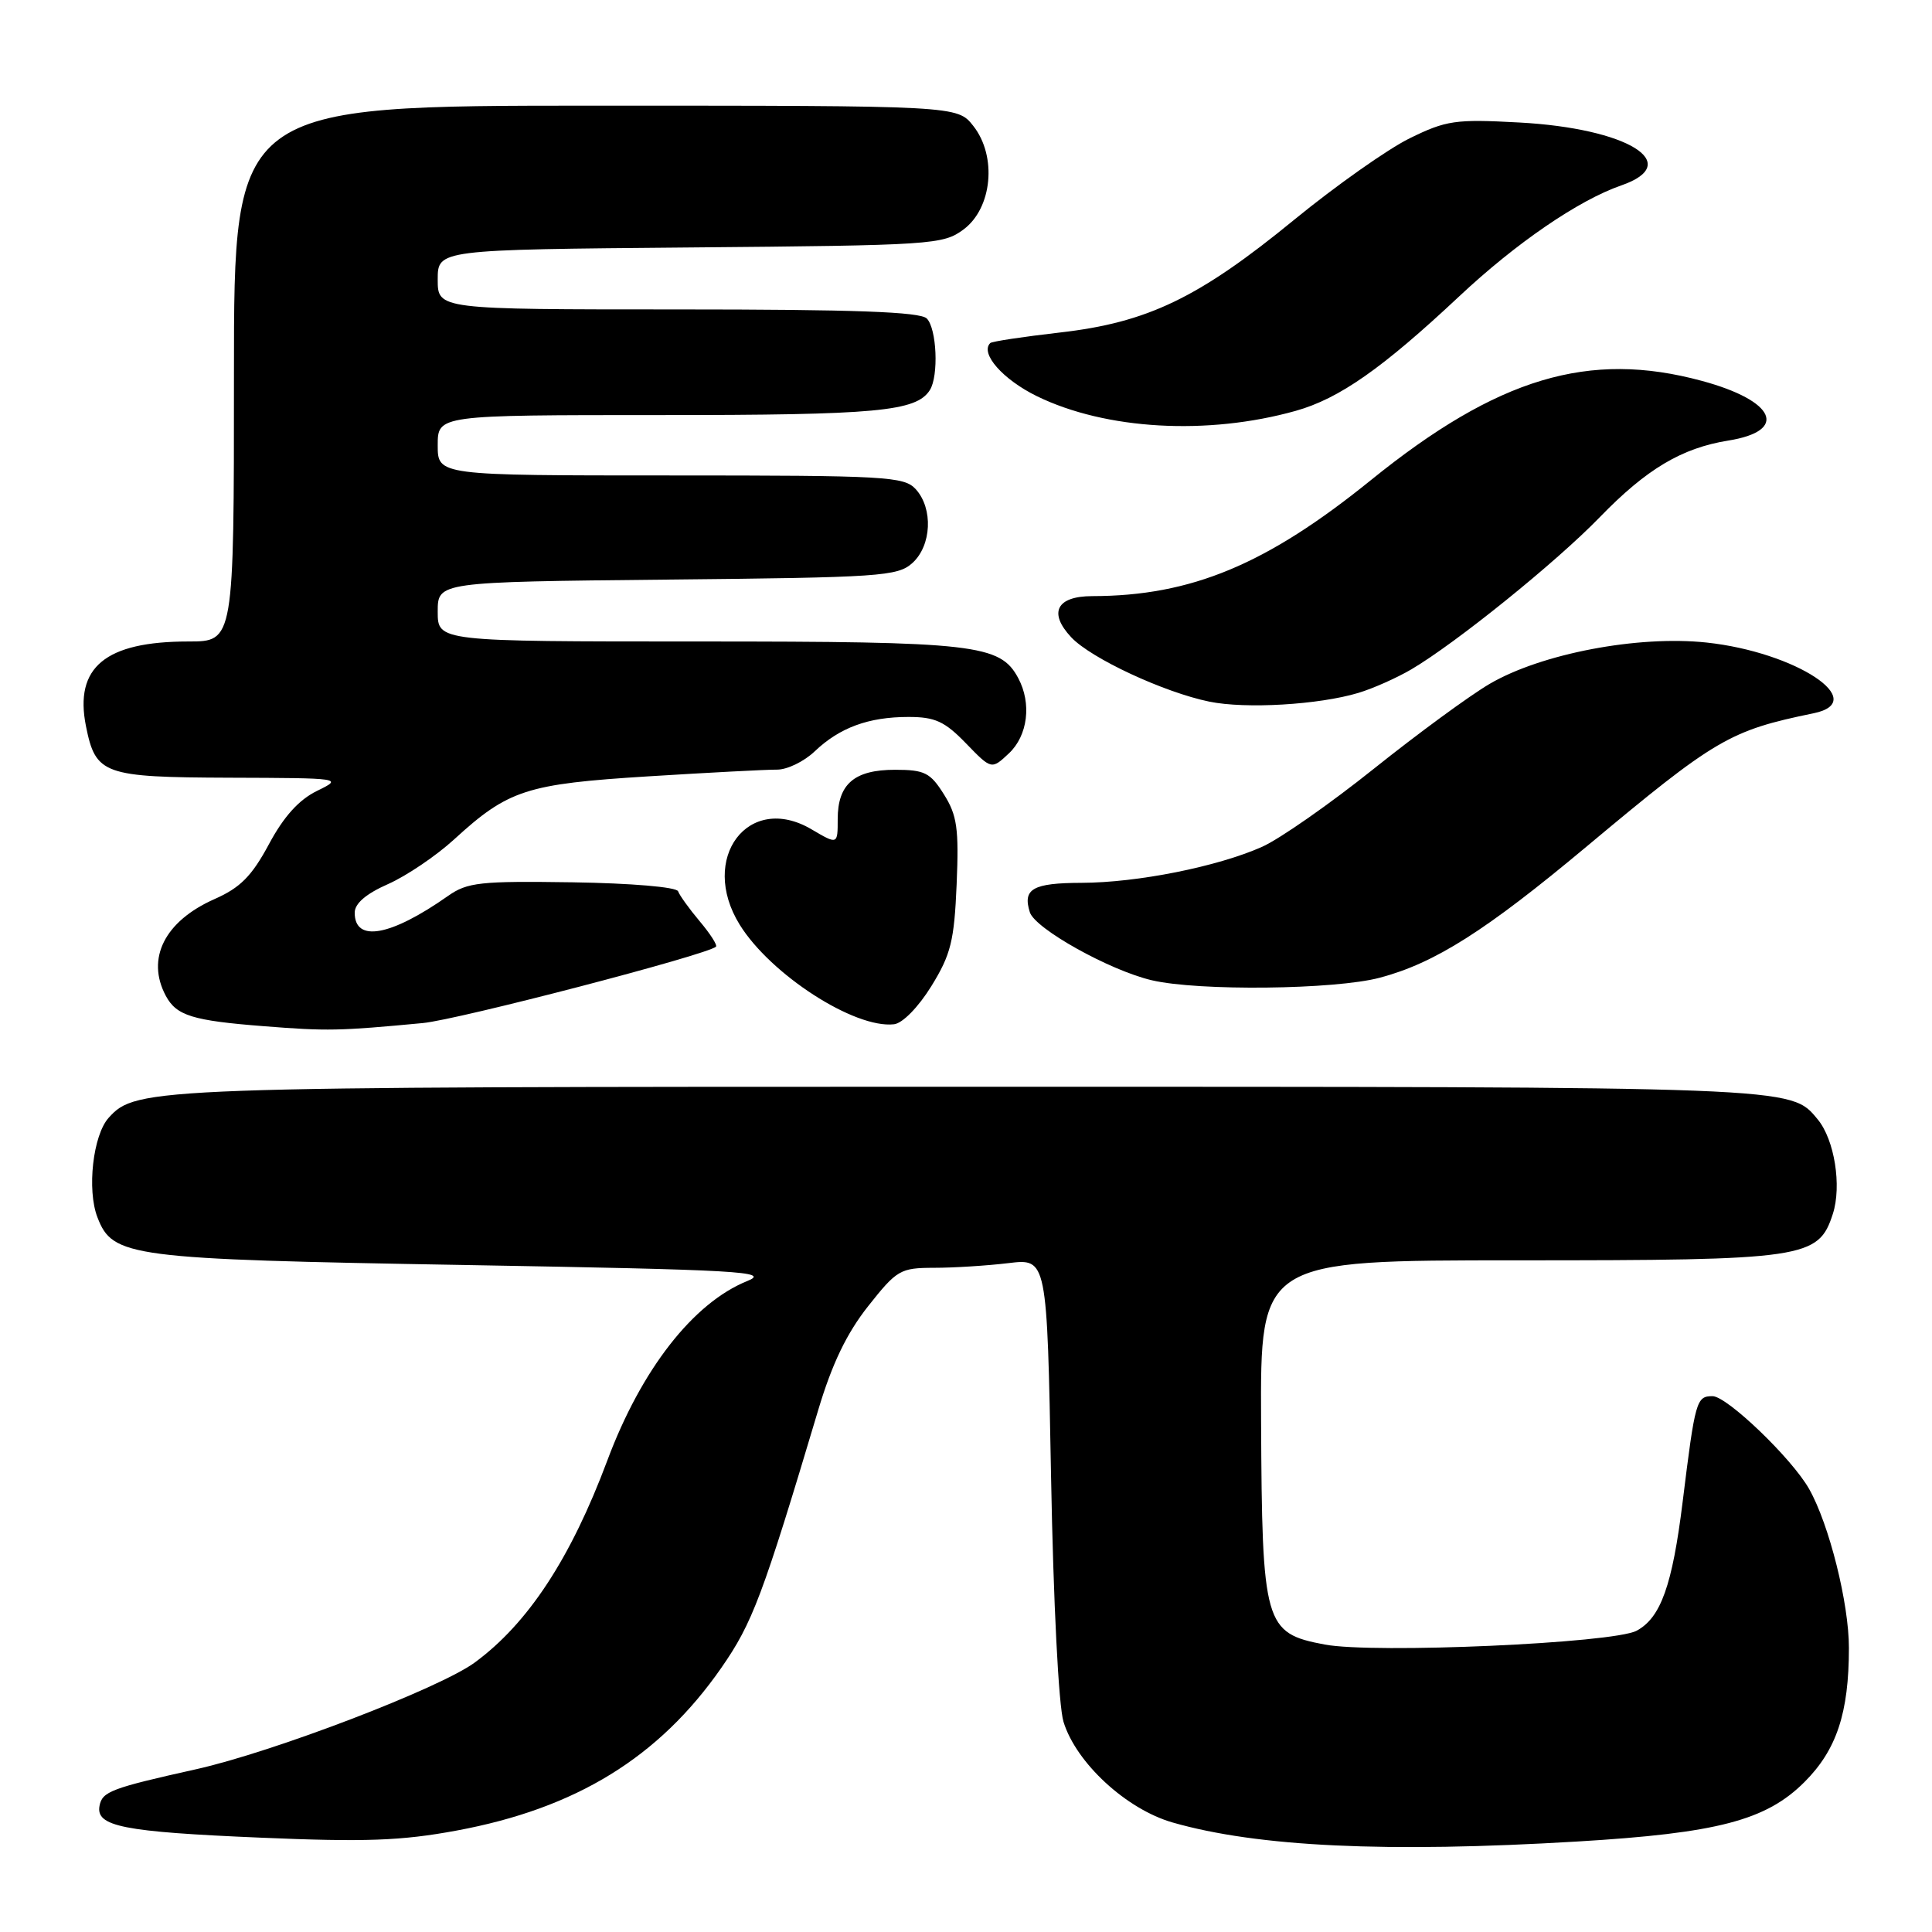 <?xml version="1.0" encoding="UTF-8" standalone="no"?>
<!DOCTYPE svg PUBLIC "-//W3C//DTD SVG 1.1//EN" "http://www.w3.org/Graphics/SVG/1.1/DTD/svg11.dtd" >
<svg xmlns="http://www.w3.org/2000/svg" xmlns:xlink="http://www.w3.org/1999/xlink" version="1.1" viewBox="0 0 256 256">
 <g >
 <path fill="currentColor"
d=" M 209.00 244.01 C 227.57 242.90 234.03 241.21 239.11 236.12 C 243.36 231.87 244.99 226.97 244.99 218.36 C 245.00 212.48 242.38 202.00 239.72 197.30 C 237.46 193.28 228.84 185.00 226.92 185.00 C 224.78 185.00 224.62 185.55 222.96 199.00 C 221.59 210.08 220.06 214.36 216.86 216.08 C 213.76 217.74 182.05 219.14 175.53 217.91 C 167.53 216.40 167.23 215.33 167.10 188.25 C 167.00 167.00 167.00 167.00 201.03 167.00 C 239.25 167.00 240.95 166.75 242.86 160.85 C 244.06 157.14 243.08 151.00 240.85 148.32 C 237.23 143.95 238.50 144.00 128.40 144.00 C 19.83 144.00 18.06 144.06 14.40 148.11 C 12.32 150.41 11.50 157.66 12.91 161.30 C 14.94 166.57 17.05 166.85 61.61 167.62 C 98.26 168.26 102.14 168.49 99.00 169.75 C 91.86 172.64 84.98 181.45 80.47 193.53 C 75.63 206.47 69.98 215.10 62.91 220.29 C 58.28 223.70 36.25 232.14 26.00 234.43 C 14.74 236.94 13.55 237.39 13.19 239.27 C 12.66 242.01 16.27 242.73 34.53 243.50 C 48.39 244.09 53.15 243.92 60.50 242.56 C 76.32 239.63 87.31 232.88 95.57 221.01 C 99.70 215.07 101.04 211.53 108.42 186.83 C 110.25 180.71 112.19 176.67 115.03 173.08 C 118.84 168.26 119.29 168.00 123.77 167.99 C 126.37 167.99 130.80 167.71 133.62 167.37 C 138.74 166.75 138.74 166.75 139.27 195.63 C 139.58 212.42 140.27 226.03 140.92 228.15 C 142.59 233.59 149.24 239.73 155.38 241.49 C 166.65 244.72 183.73 245.52 209.00 244.01 Z  M 56.03 135.56 C 60.70 135.12 93.74 126.51 94.87 125.44 C 95.08 125.24 94.11 123.73 92.72 122.08 C 91.33 120.43 90.04 118.63 89.85 118.10 C 89.65 117.54 83.65 117.03 75.86 116.91 C 63.61 116.73 61.93 116.91 59.36 118.72 C 51.76 124.06 47.00 124.92 47.00 120.94 C 47.00 119.72 48.50 118.43 51.43 117.14 C 53.86 116.06 57.80 113.40 60.18 111.22 C 67.36 104.65 69.75 103.88 85.91 102.87 C 93.94 102.37 101.60 101.97 102.94 101.98 C 104.28 102.00 106.53 100.91 107.94 99.57 C 111.25 96.41 115.09 95.00 120.37 95.00 C 123.90 95.00 125.17 95.58 127.99 98.49 C 131.38 101.99 131.38 101.99 133.69 99.82 C 136.19 97.47 136.72 93.21 134.92 89.85 C 132.53 85.38 129.24 85.00 92.53 85.00 C 58.00 85.00 58.00 85.00 58.00 81.05 C 58.00 77.11 58.00 77.11 88.40 76.80 C 116.64 76.52 118.94 76.37 120.90 74.60 C 123.44 72.29 123.67 67.40 121.35 64.83 C 119.81 63.13 117.46 63.00 88.85 63.00 C 58.00 63.00 58.00 63.00 58.00 59.00 C 58.00 55.00 58.00 55.00 87.43 55.00 C 116.21 55.00 121.41 54.52 123.21 51.69 C 124.40 49.82 124.13 43.53 122.80 42.20 C 121.92 41.32 113.20 41.00 89.80 41.00 C 58.00 41.00 58.00 41.00 58.00 37.04 C 58.00 33.08 58.00 33.08 91.43 32.79 C 123.59 32.51 124.96 32.42 127.68 30.40 C 131.48 27.57 132.13 20.70 128.97 16.69 C 126.85 14.00 126.85 14.00 78.93 14.00 C 31.00 14.00 31.00 14.00 31.00 49.50 C 31.00 85.00 31.00 85.00 24.97 85.00 C 13.96 85.00 9.83 88.41 11.39 96.22 C 12.68 102.63 13.68 102.99 30.40 103.05 C 45.35 103.10 45.47 103.11 42.00 104.80 C 39.60 105.98 37.60 108.19 35.63 111.87 C 33.36 116.09 31.84 117.63 28.41 119.14 C 21.82 122.06 19.33 127.01 21.97 131.95 C 23.38 134.58 25.49 135.24 35.00 135.98 C 43.35 136.64 44.93 136.61 56.03 135.56 Z  M 123.41 130.67 C 126.00 126.47 126.44 124.68 126.76 117.17 C 127.07 109.77 126.82 108.03 125.07 105.25 C 123.27 102.38 122.51 102.00 118.59 102.00 C 113.20 102.00 111.00 103.89 111.00 108.54 C 111.00 111.93 111.00 111.93 107.53 109.89 C 99.18 104.96 92.57 113.72 98.01 122.52 C 102.10 129.13 113.24 136.32 118.46 135.72 C 119.59 135.60 121.69 133.45 123.41 130.67 Z  M 182.84 129.55 C 190.12 127.62 196.88 123.33 210.21 112.19 C 227.35 97.87 229.15 96.81 240.32 94.51 C 247.87 92.95 237.95 86.41 226.13 85.14 C 217.02 84.17 204.23 86.61 197.38 90.62 C 194.72 92.18 187.81 97.25 182.02 101.88 C 176.23 106.51 169.58 111.16 167.23 112.21 C 161.32 114.84 150.70 116.96 143.31 116.98 C 136.84 117.00 135.48 117.78 136.46 120.88 C 137.16 123.07 147.03 128.58 152.62 129.89 C 158.80 131.34 176.89 131.14 182.84 129.55 Z  M 180.00 91.81 C 181.93 91.23 185.07 89.83 187.00 88.70 C 192.91 85.22 206.21 74.49 212.00 68.51 C 218.17 62.15 222.84 59.37 228.99 58.38 C 237.02 57.10 235.27 53.11 225.51 50.47 C 210.54 46.41 198.44 50.04 181.65 63.62 C 167.81 74.82 157.84 78.97 144.72 78.99 C 139.99 79.00 138.89 81.19 141.95 84.45 C 144.57 87.24 154.24 91.74 160.24 92.97 C 165.05 93.96 174.75 93.39 180.00 91.81 Z  M 171.69 54.44 C 177.46 52.82 183.16 48.82 193.35 39.27 C 200.90 32.19 209.17 26.53 214.82 24.57 C 223.23 21.66 215.67 17.00 201.28 16.23 C 192.84 15.77 191.63 15.95 186.78 18.33 C 183.88 19.76 177.00 24.61 171.50 29.11 C 158.84 39.48 152.05 42.74 140.44 44.06 C 135.58 44.62 131.42 45.24 131.21 45.46 C 129.84 46.83 132.87 50.28 137.40 52.50 C 146.52 56.95 159.99 57.72 171.69 54.44 Z "/>
</g>
</svg>